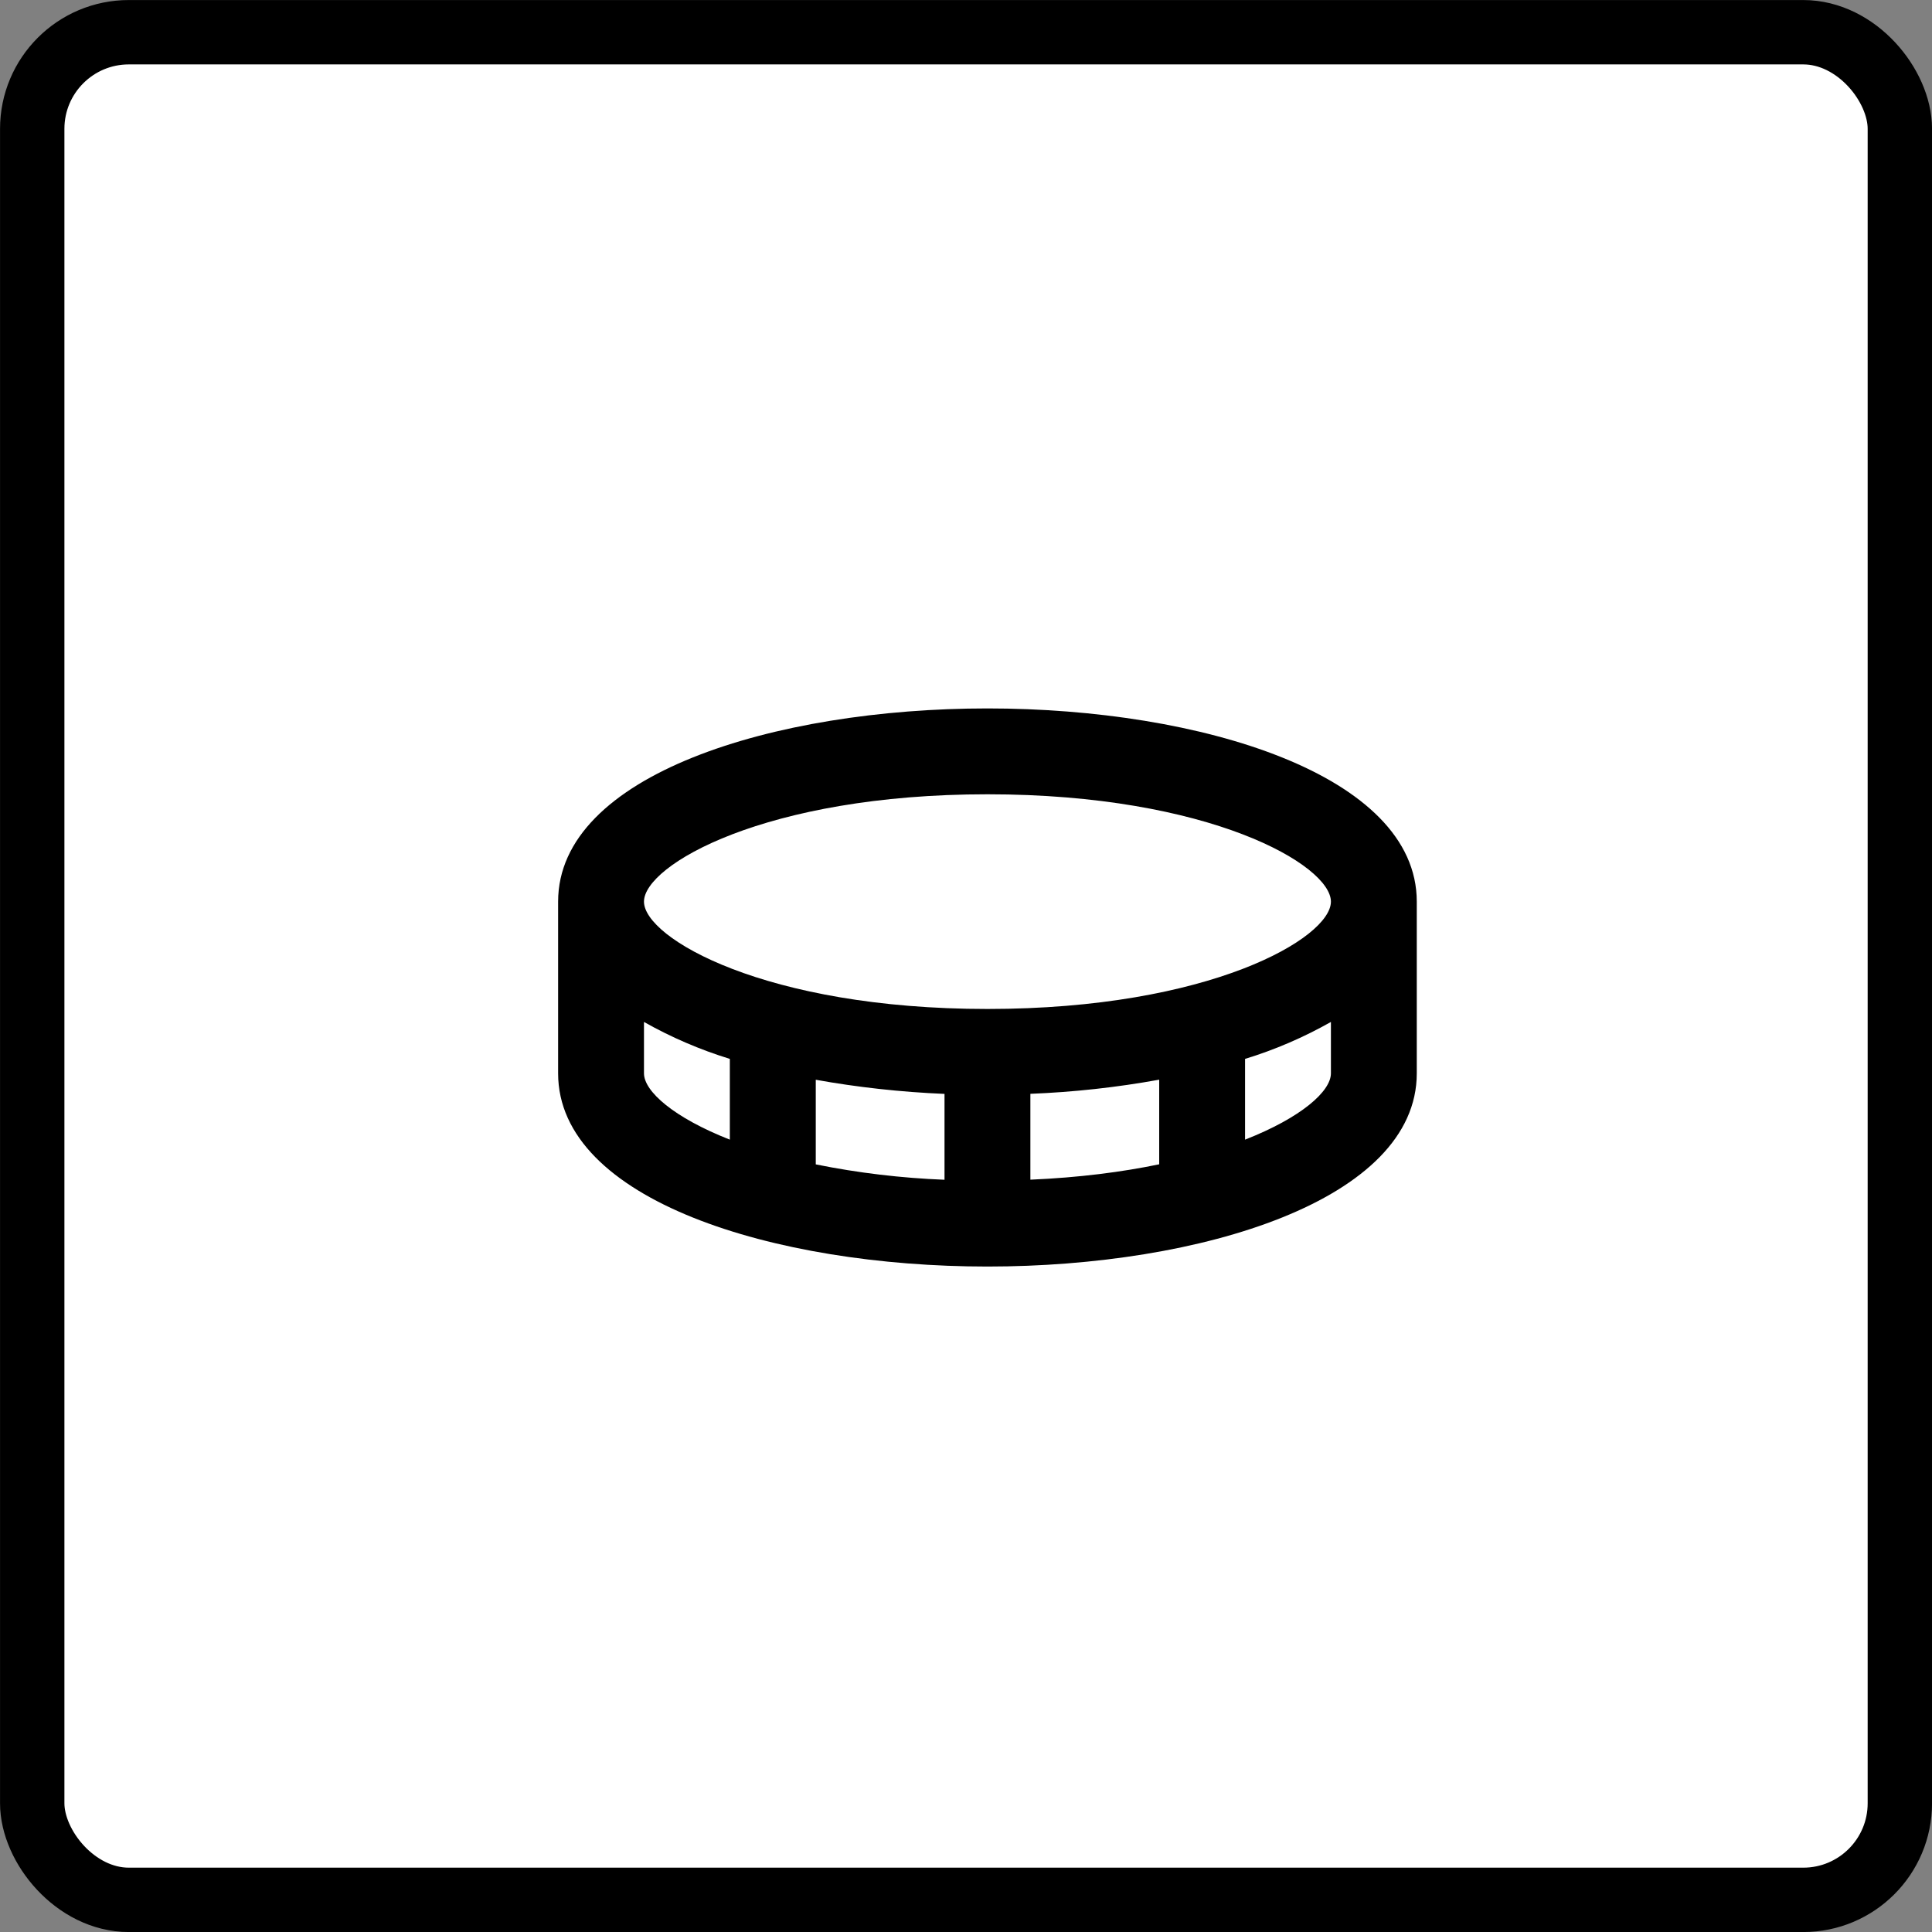 <svg width="25" height="25" viewBox="0 0 25 25" fill="none" xmlns="http://www.w3.org/2000/svg">
<rect x="0" y="0" width="25" height="25" fill="#808080" stroke="none"/>
<rect x="0.417" y="0.417" width="24.167" height="24.167" rx="1.25" fill="white" stroke="black" stroke-width="0.833"/>
<path d="M12.778 9.167C10.017 9.167 7.222 10.026 7.222 11.667V13.889C7.222 15.53 10.017 16.389 12.778 16.389C15.539 16.389 18.333 15.53 18.333 13.889V11.667C18.333 10.026 15.539 9.167 12.778 9.167ZM8.333 13.889V13.224C8.685 13.423 9.058 13.583 9.444 13.702V14.747C8.716 14.461 8.333 14.121 8.333 13.889ZM15 13.971V15.066C14.518 15.166 13.963 15.238 13.333 15.265V14.154C13.892 14.132 14.449 14.071 15 13.971ZM12.222 15.266C11.662 15.244 11.105 15.178 10.556 15.067V13.972C11.088 14.068 11.651 14.131 12.222 14.155V15.266ZM16.111 14.747V13.702C16.498 13.584 16.87 13.423 17.222 13.224V13.889C17.222 14.121 16.84 14.461 16.111 14.747ZM12.778 13.056C9.902 13.056 8.333 12.138 8.333 11.667C8.333 11.195 9.902 10.278 12.778 10.278C15.654 10.278 17.222 11.195 17.222 11.667C17.222 12.138 15.654 13.056 12.778 13.056Z" fill="black"/>
</svg>
